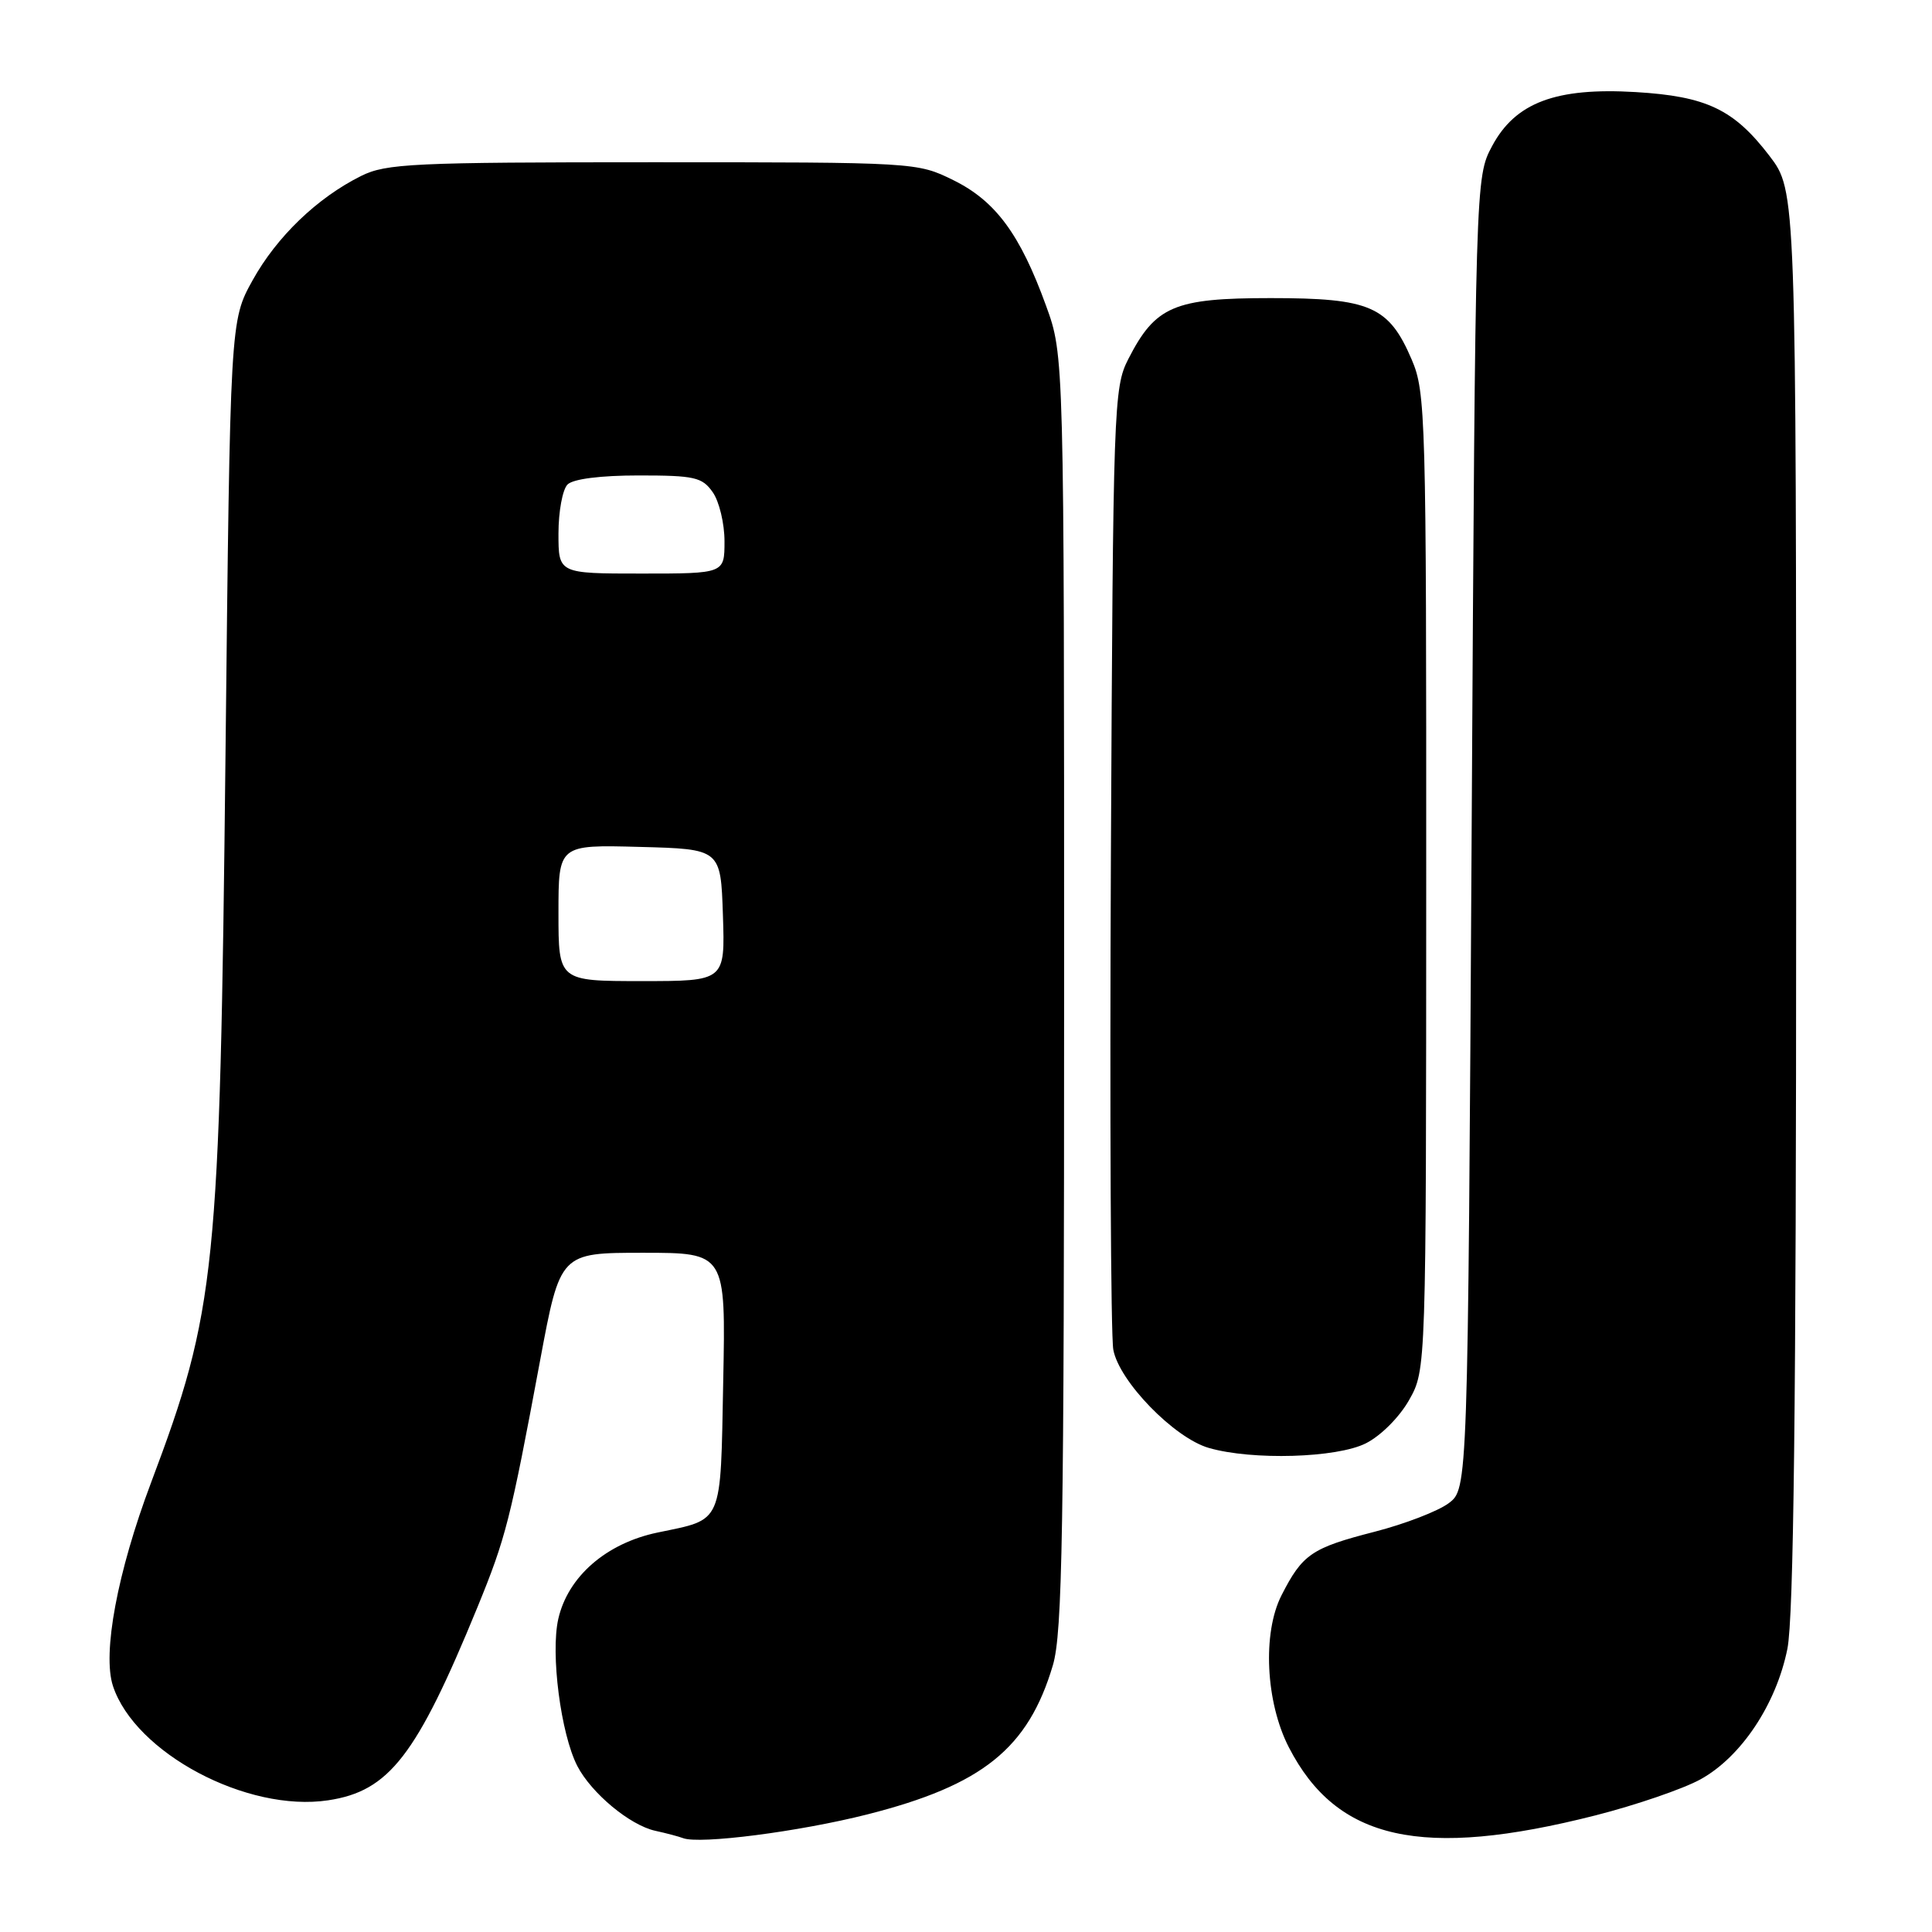 <?xml version="1.0" encoding="UTF-8" standalone="no"?>
<!DOCTYPE svg PUBLIC "-//W3C//DTD SVG 1.1//EN" "http://www.w3.org/Graphics/SVG/1.1/DTD/svg11.dtd" >
<svg xmlns="http://www.w3.org/2000/svg" xmlns:xlink="http://www.w3.org/1999/xlink" version="1.1" viewBox="0 0 256 256">
 <g >
 <path fill="currentColor"
d=" M 114.92 240.42 C 130.18 236.55 136.24 231.68 139.51 220.66 C 140.78 216.38 141.00 203.13 141.00 131.36 C 141.00 47.09 141.00 47.09 138.61 40.52 C 135.17 31.03 131.92 26.63 126.32 23.87 C 121.53 21.51 121.31 21.50 86.50 21.50 C 54.70 21.50 51.17 21.67 47.86 23.31 C 42.03 26.21 36.67 31.37 33.47 37.14 C 30.50 42.50 30.50 42.50 29.88 100.00 C 29.13 168.68 28.63 173.57 20.00 196.50 C 15.56 208.29 13.54 219.08 14.97 223.41 C 17.90 232.28 32.74 240.17 43.48 238.55 C 51.56 237.34 55.19 232.66 63.25 213.00 C 67.03 203.76 67.61 201.51 71.57 180.25 C 74.23 166.00 74.23 166.00 85.20 166.00 C 96.17 166.00 96.17 166.00 95.83 183.04 C 95.46 202.23 95.89 201.24 87.13 203.07 C 80.33 204.49 75.26 208.90 73.98 214.50 C 72.93 219.11 74.31 229.76 76.50 234.01 C 78.37 237.61 83.46 241.85 86.83 242.59 C 88.30 242.91 89.95 243.35 90.50 243.56 C 92.68 244.41 105.88 242.71 114.92 240.42 Z  M 211.40 240.55 C 216.74 239.19 223.00 237.05 225.31 235.78 C 230.71 232.81 235.36 225.83 236.84 218.47 C 237.67 214.30 238.00 186.29 238.00 118.98 C 238.00 25.29 238.00 25.29 234.46 20.65 C 229.75 14.49 226.12 12.76 216.73 12.20 C 206.16 11.57 200.80 13.59 197.72 19.34 C 195.50 23.50 195.50 23.50 195.00 110.39 C 194.50 197.28 194.50 197.28 191.95 199.19 C 190.54 200.24 186.13 201.94 182.16 202.96 C 173.79 205.11 172.59 205.93 169.81 211.38 C 167.26 216.37 167.70 225.55 170.78 231.53 C 177.13 243.88 188.40 246.39 211.40 240.55 Z  M 180.98 191.25 C 182.97 190.25 185.44 187.77 186.72 185.50 C 188.97 181.50 188.97 181.50 188.98 116.83 C 189.00 55.07 188.91 51.96 187.06 47.65 C 184.03 40.57 181.57 39.50 168.37 39.50 C 155.56 39.50 153.09 40.56 149.50 47.59 C 147.57 51.36 147.49 53.78 147.20 113.50 C 147.04 147.60 147.18 177.00 147.52 178.84 C 148.28 183.02 155.59 190.54 160.18 191.86 C 165.93 193.52 177.12 193.19 180.98 191.25 Z  M 74.00 120.97 C 74.00 111.93 74.00 111.93 84.75 112.22 C 95.50 112.50 95.50 112.50 95.79 121.25 C 96.08 130.00 96.08 130.00 85.04 130.00 C 74.00 130.00 74.00 130.00 74.00 120.97 Z  M 74.00 70.70 C 74.00 67.78 74.54 64.86 75.20 64.20 C 75.94 63.46 79.57 63.00 84.64 63.00 C 92.03 63.00 93.05 63.23 94.44 65.22 C 95.30 66.44 96.00 69.37 96.00 71.72 C 96.00 76.00 96.00 76.00 85.00 76.00 C 74.00 76.00 74.00 76.00 74.00 70.70 Z "/>
</g>
</svg>